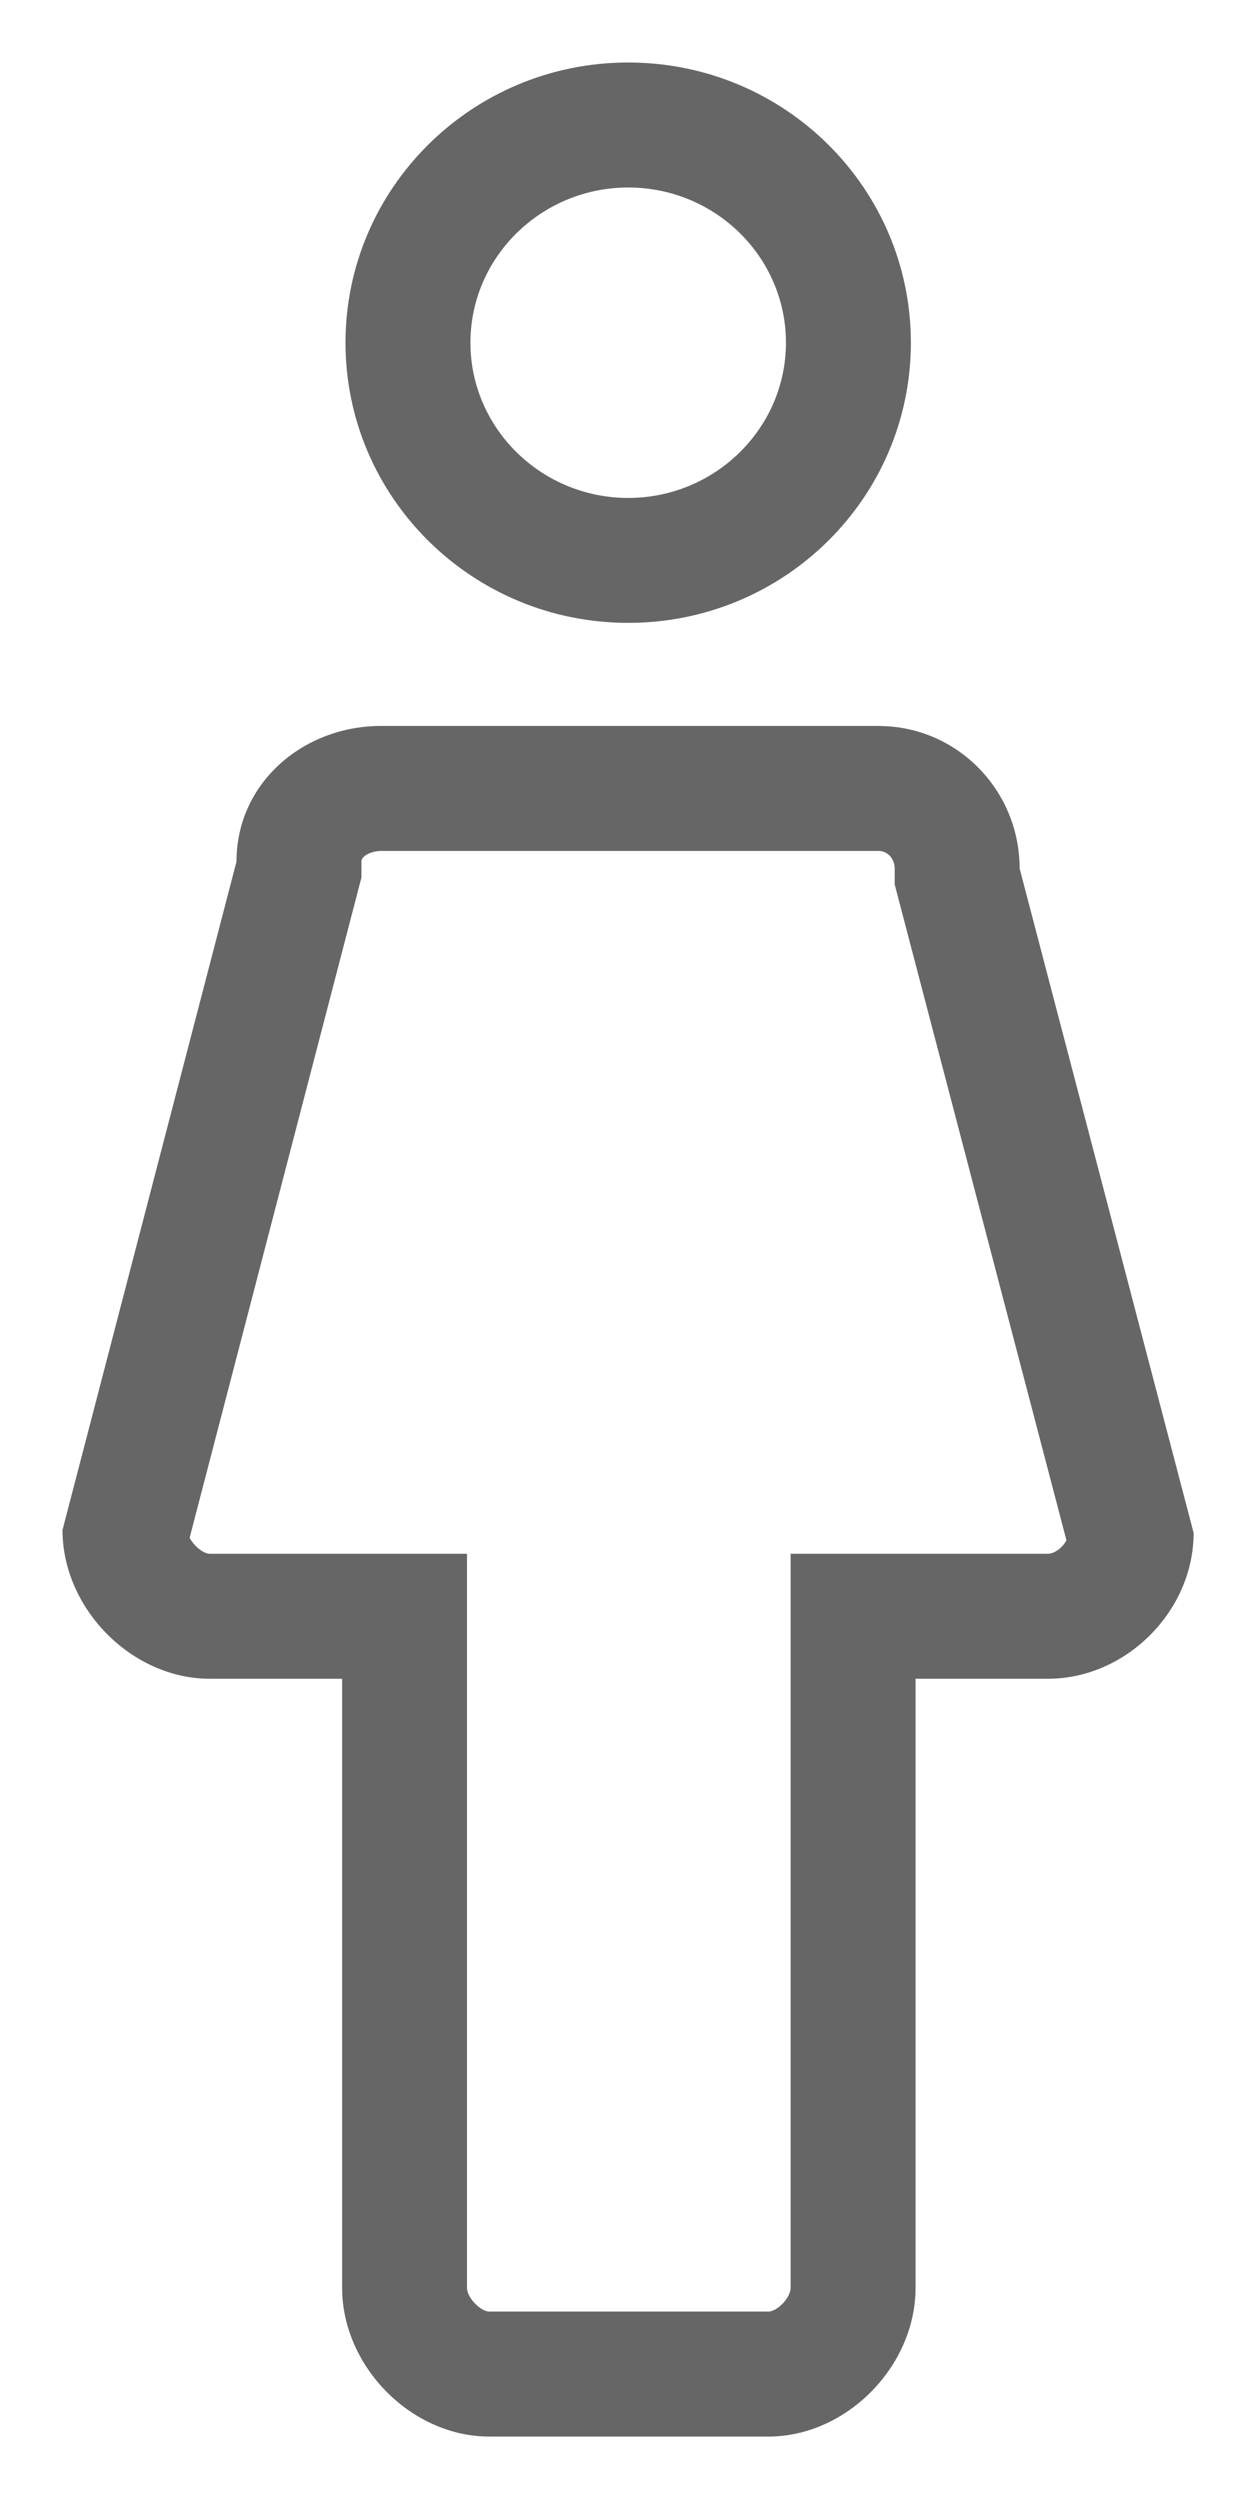 <svg width="20" height="40" viewBox="0 0 20 40" xmlns="http://www.w3.org/2000/svg"
  class="common-styles__Icon-sc-3e3551dc-6 dYnPms">
  <path
    d="M14.06 13.615c.14 0 .255.125.255.28v.255l.065.25 2.683 10.245c-.06.115-.19.215-.294.215H12.65v11.745c0 .165-.22.38-.355.38H7.827c-.13 0-.355-.215-.355-.38V24.86H3.354c-.1 0-.25-.125-.32-.255L5.718 14.29l.065-.25v-.255c0-.095.165-.17.315-.17h7.962zm-.005-2H6.098c-1.245 0-2.314.91-2.314 2.17L1 24.48c0 1.26 1.11 2.38 2.354 2.38h2.12v9.745c0 1.26 1.109 2.38 2.353 2.38h4.468c1.245 0 2.354-1.12 2.354-2.38V26.86h2.12c1.244 0 2.329-1.08 2.329-2.334l-2.784-10.63c0-1.26-1.01-2.28-2.254-2.28h-.005zM10.051 3c1.395 0 2.524 1.114 2.524 2.483 0 1.37-1.134 2.484-2.524 2.484-1.39 0-2.524-1.114-2.524-2.484C7.527 4.113 8.662 3 10.051 3zm0-2C7.552 1 5.528 3.01 5.528 5.483c0 2.474 2.024 4.483 4.523 4.483 2.5 0 4.523-2.004 4.523-4.483C14.574 3.004 12.55 1 10.051 1z"
    fill="#000" fill-opacity=".6"></path>
</svg>
